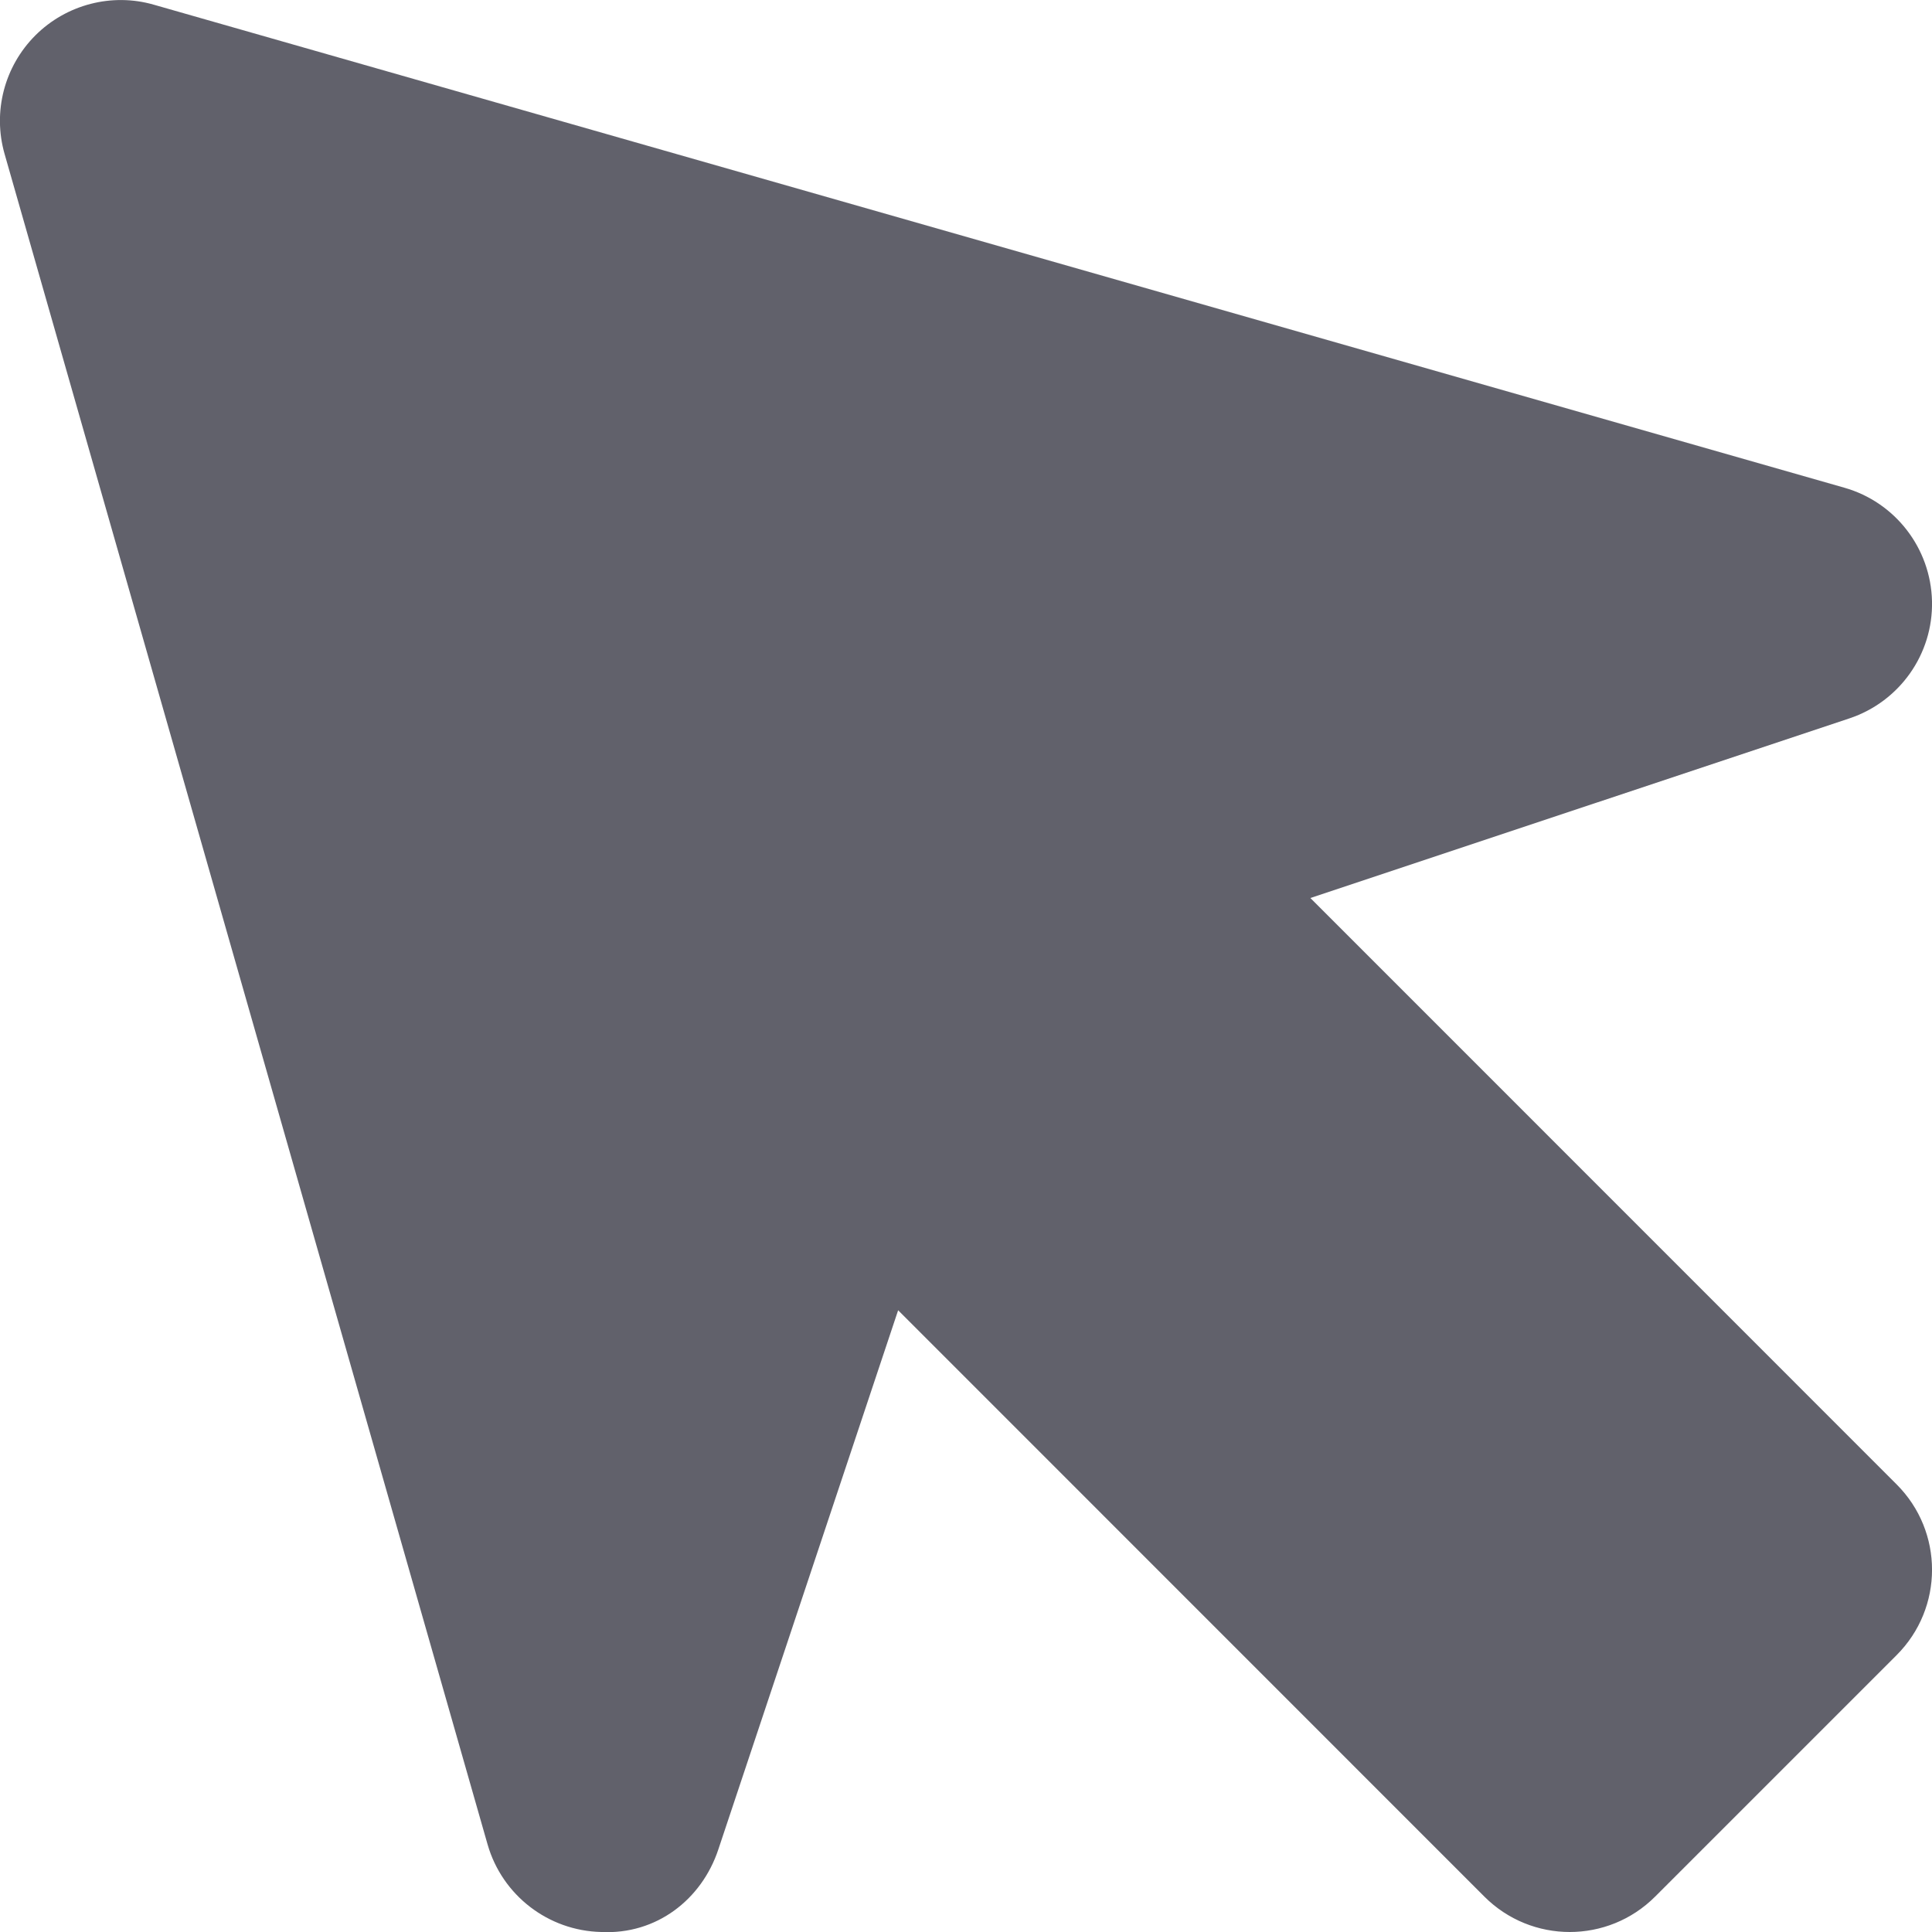 <svg xmlns="http://www.w3.org/2000/svg" height="16" width="16" viewBox="0 0 16 16"><title>cursor 48 2</title><g fill="#61616b" class="nc-icon-wrapper"><path fill="#61616b" d="M16,4.979c-0.01-0.438-0.304-0.82-0.726-0.94l-14-4C0.929-0.061,0.55,0.036,0.293,0.293 C0.036,0.55-0.062,0.925,0.038,1.275l4,14C4.159,15.696,4.54,15.99,4.979,16c0.456,0.023,0.832-0.268,0.97-0.684l1.489-4.465 l4.855,4.856C12.488,15.902,12.744,16,13,16s0.512-0.098,0.707-0.293l2-2c0.391-0.391,0.391-1.023,0-1.414l-4.855-4.856l4.465-1.488 C15.732,5.81,16.01,5.417,16,4.979z"></path></g></svg>
